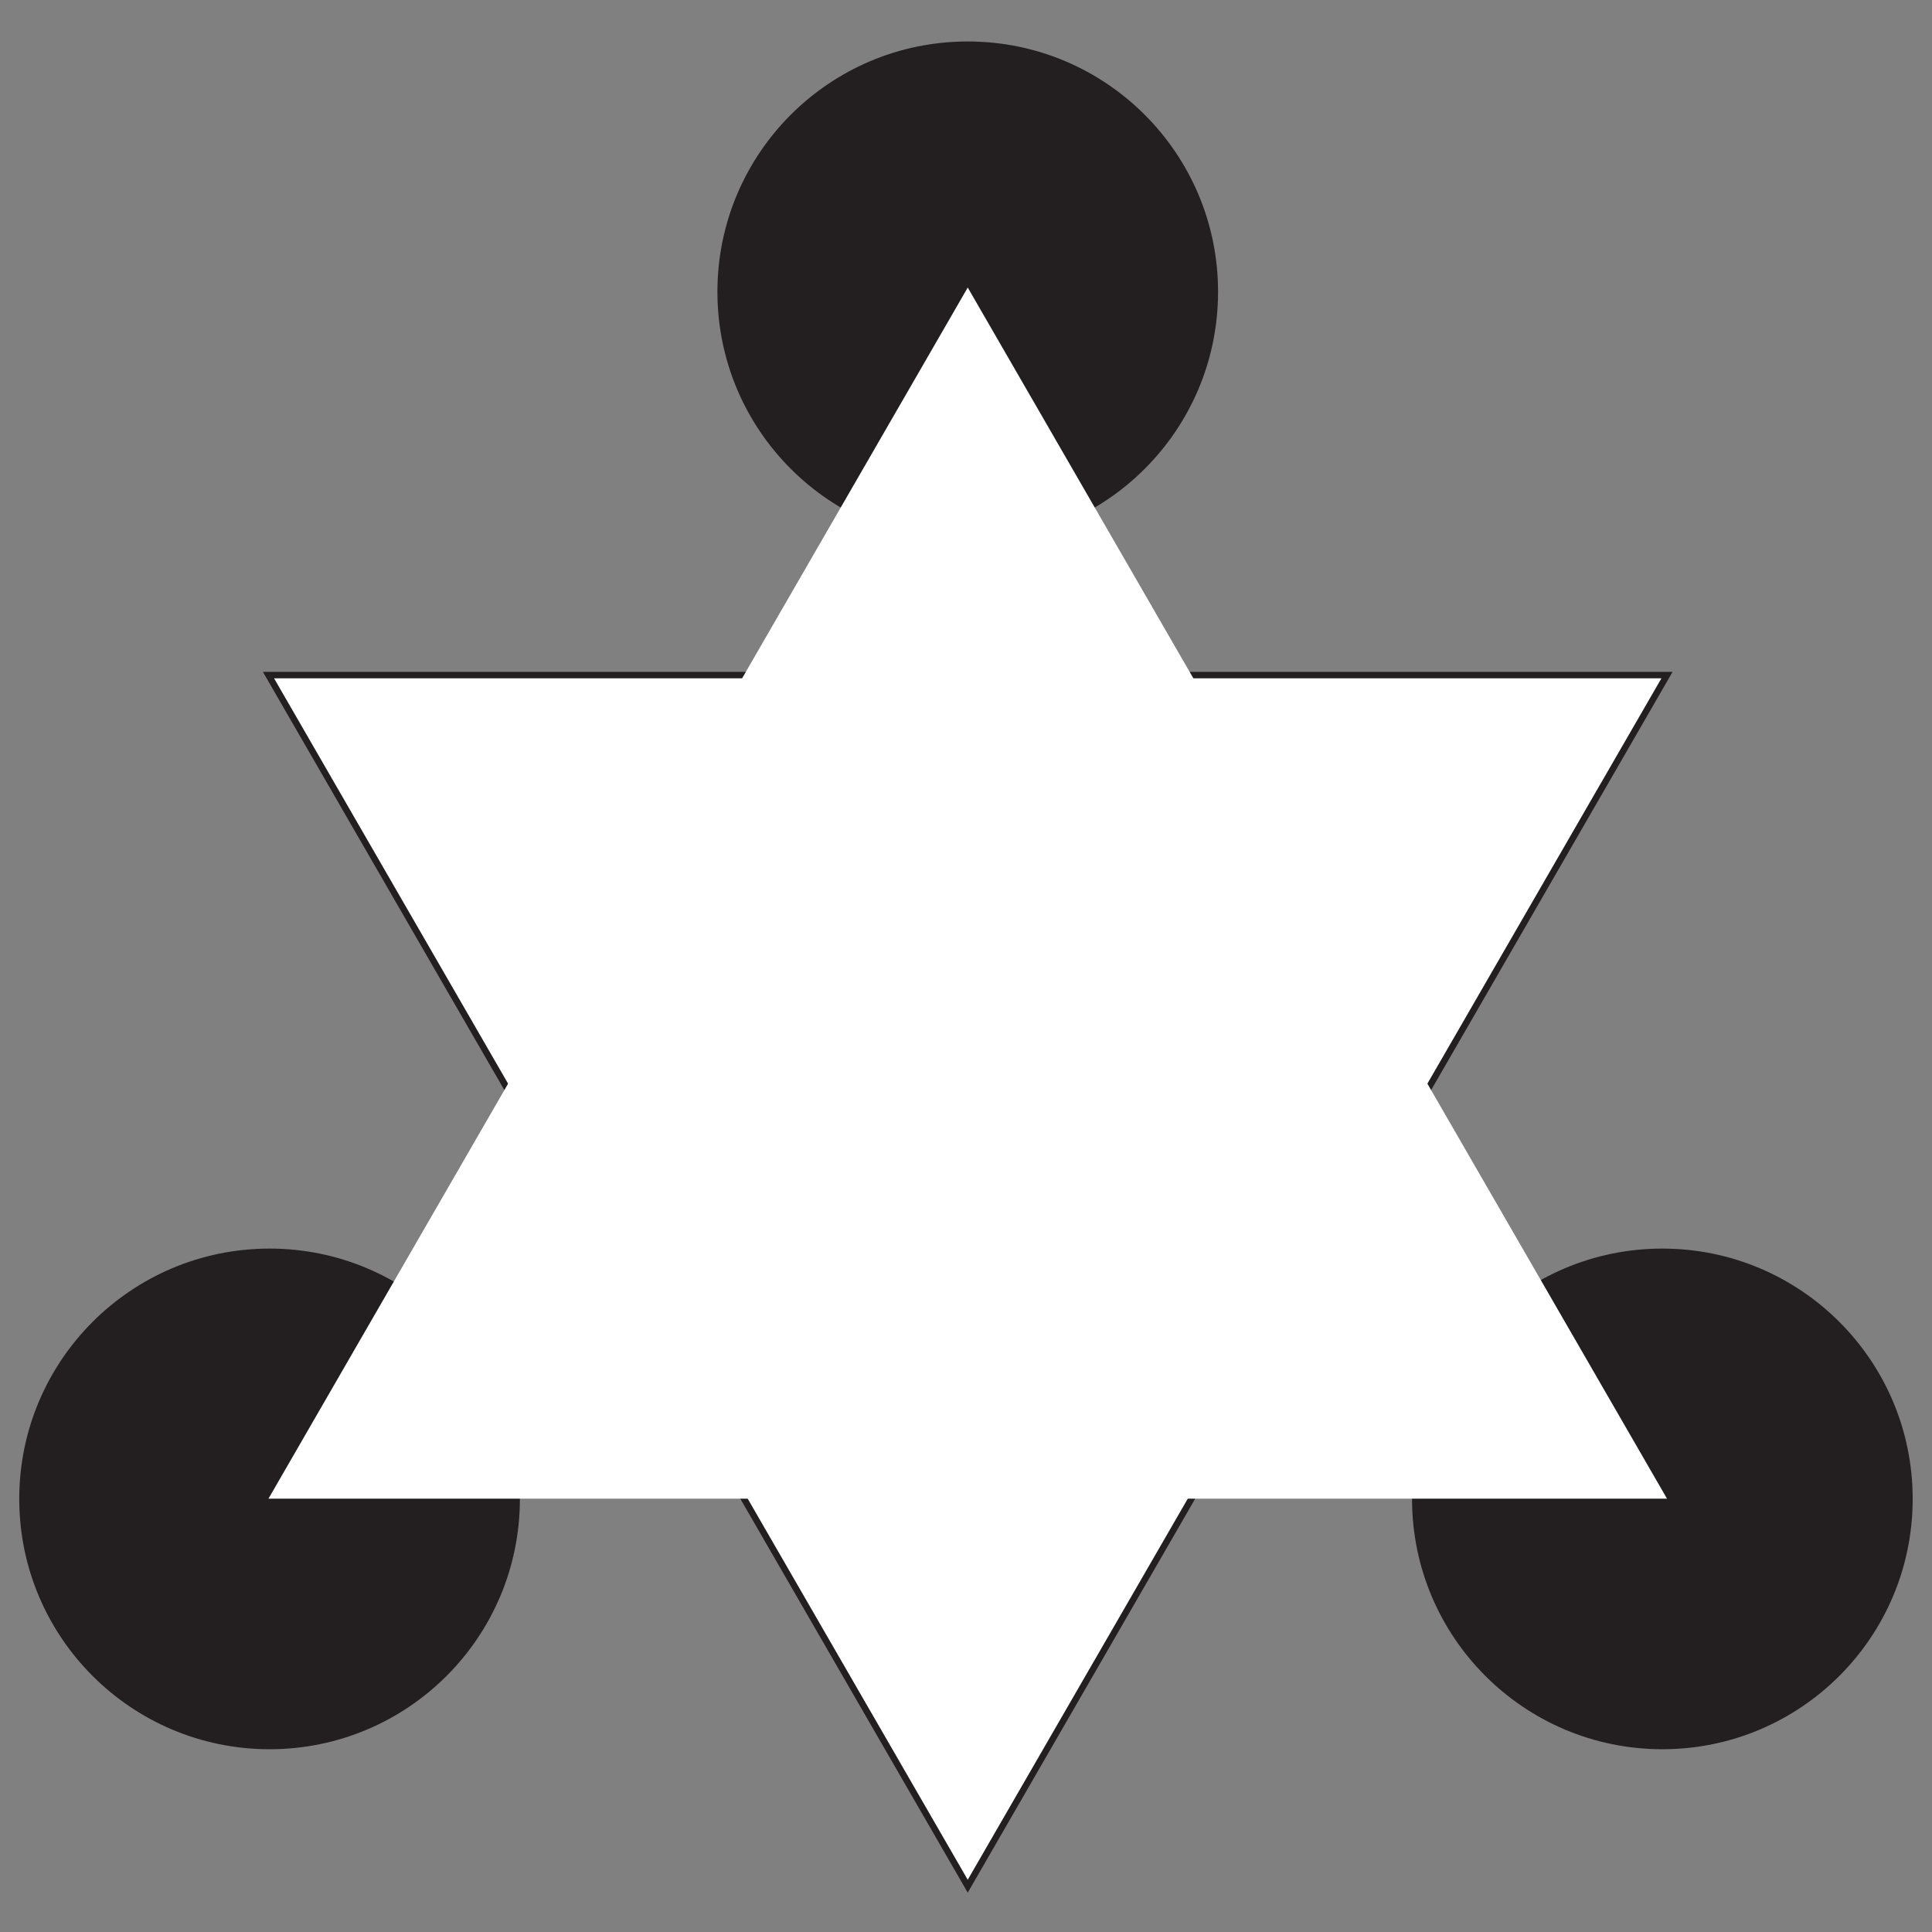 <svg id="Layer_1" data-name="Layer 1" xmlns="http://www.w3.org/2000/svg" viewBox="0 0 300 300"><rect x="0" y="0" width="300" height="300" fill="#808080" stroke="none"/><defs><style>.cls-1{fill:#231f20;}.cls-2,.cls-3{fill:#fff;}.cls-2{stroke:#231f20;stroke-miterlimit:10;}</style></defs><title>Artboard 1</title><circle class="cls-1" cx="258.13" cy="232.75" r="38.87"/><circle class="cls-1" cx="41.86" cy="232.75" r="38.87"/><circle class="cls-1" cx="150.27" cy="45.31" r="38.87"/><polygon class="cls-2" points="150.27 104.83 258.85 104.83 204.56 198.86 150.27 292.89 95.98 198.86 41.69 104.83 150.27 104.83"/><polygon class="cls-3" points="150.27 232.71 258.85 232.71 204.56 138.68 150.27 44.65 95.98 138.68 41.69 232.71 150.27 232.71"/></svg>